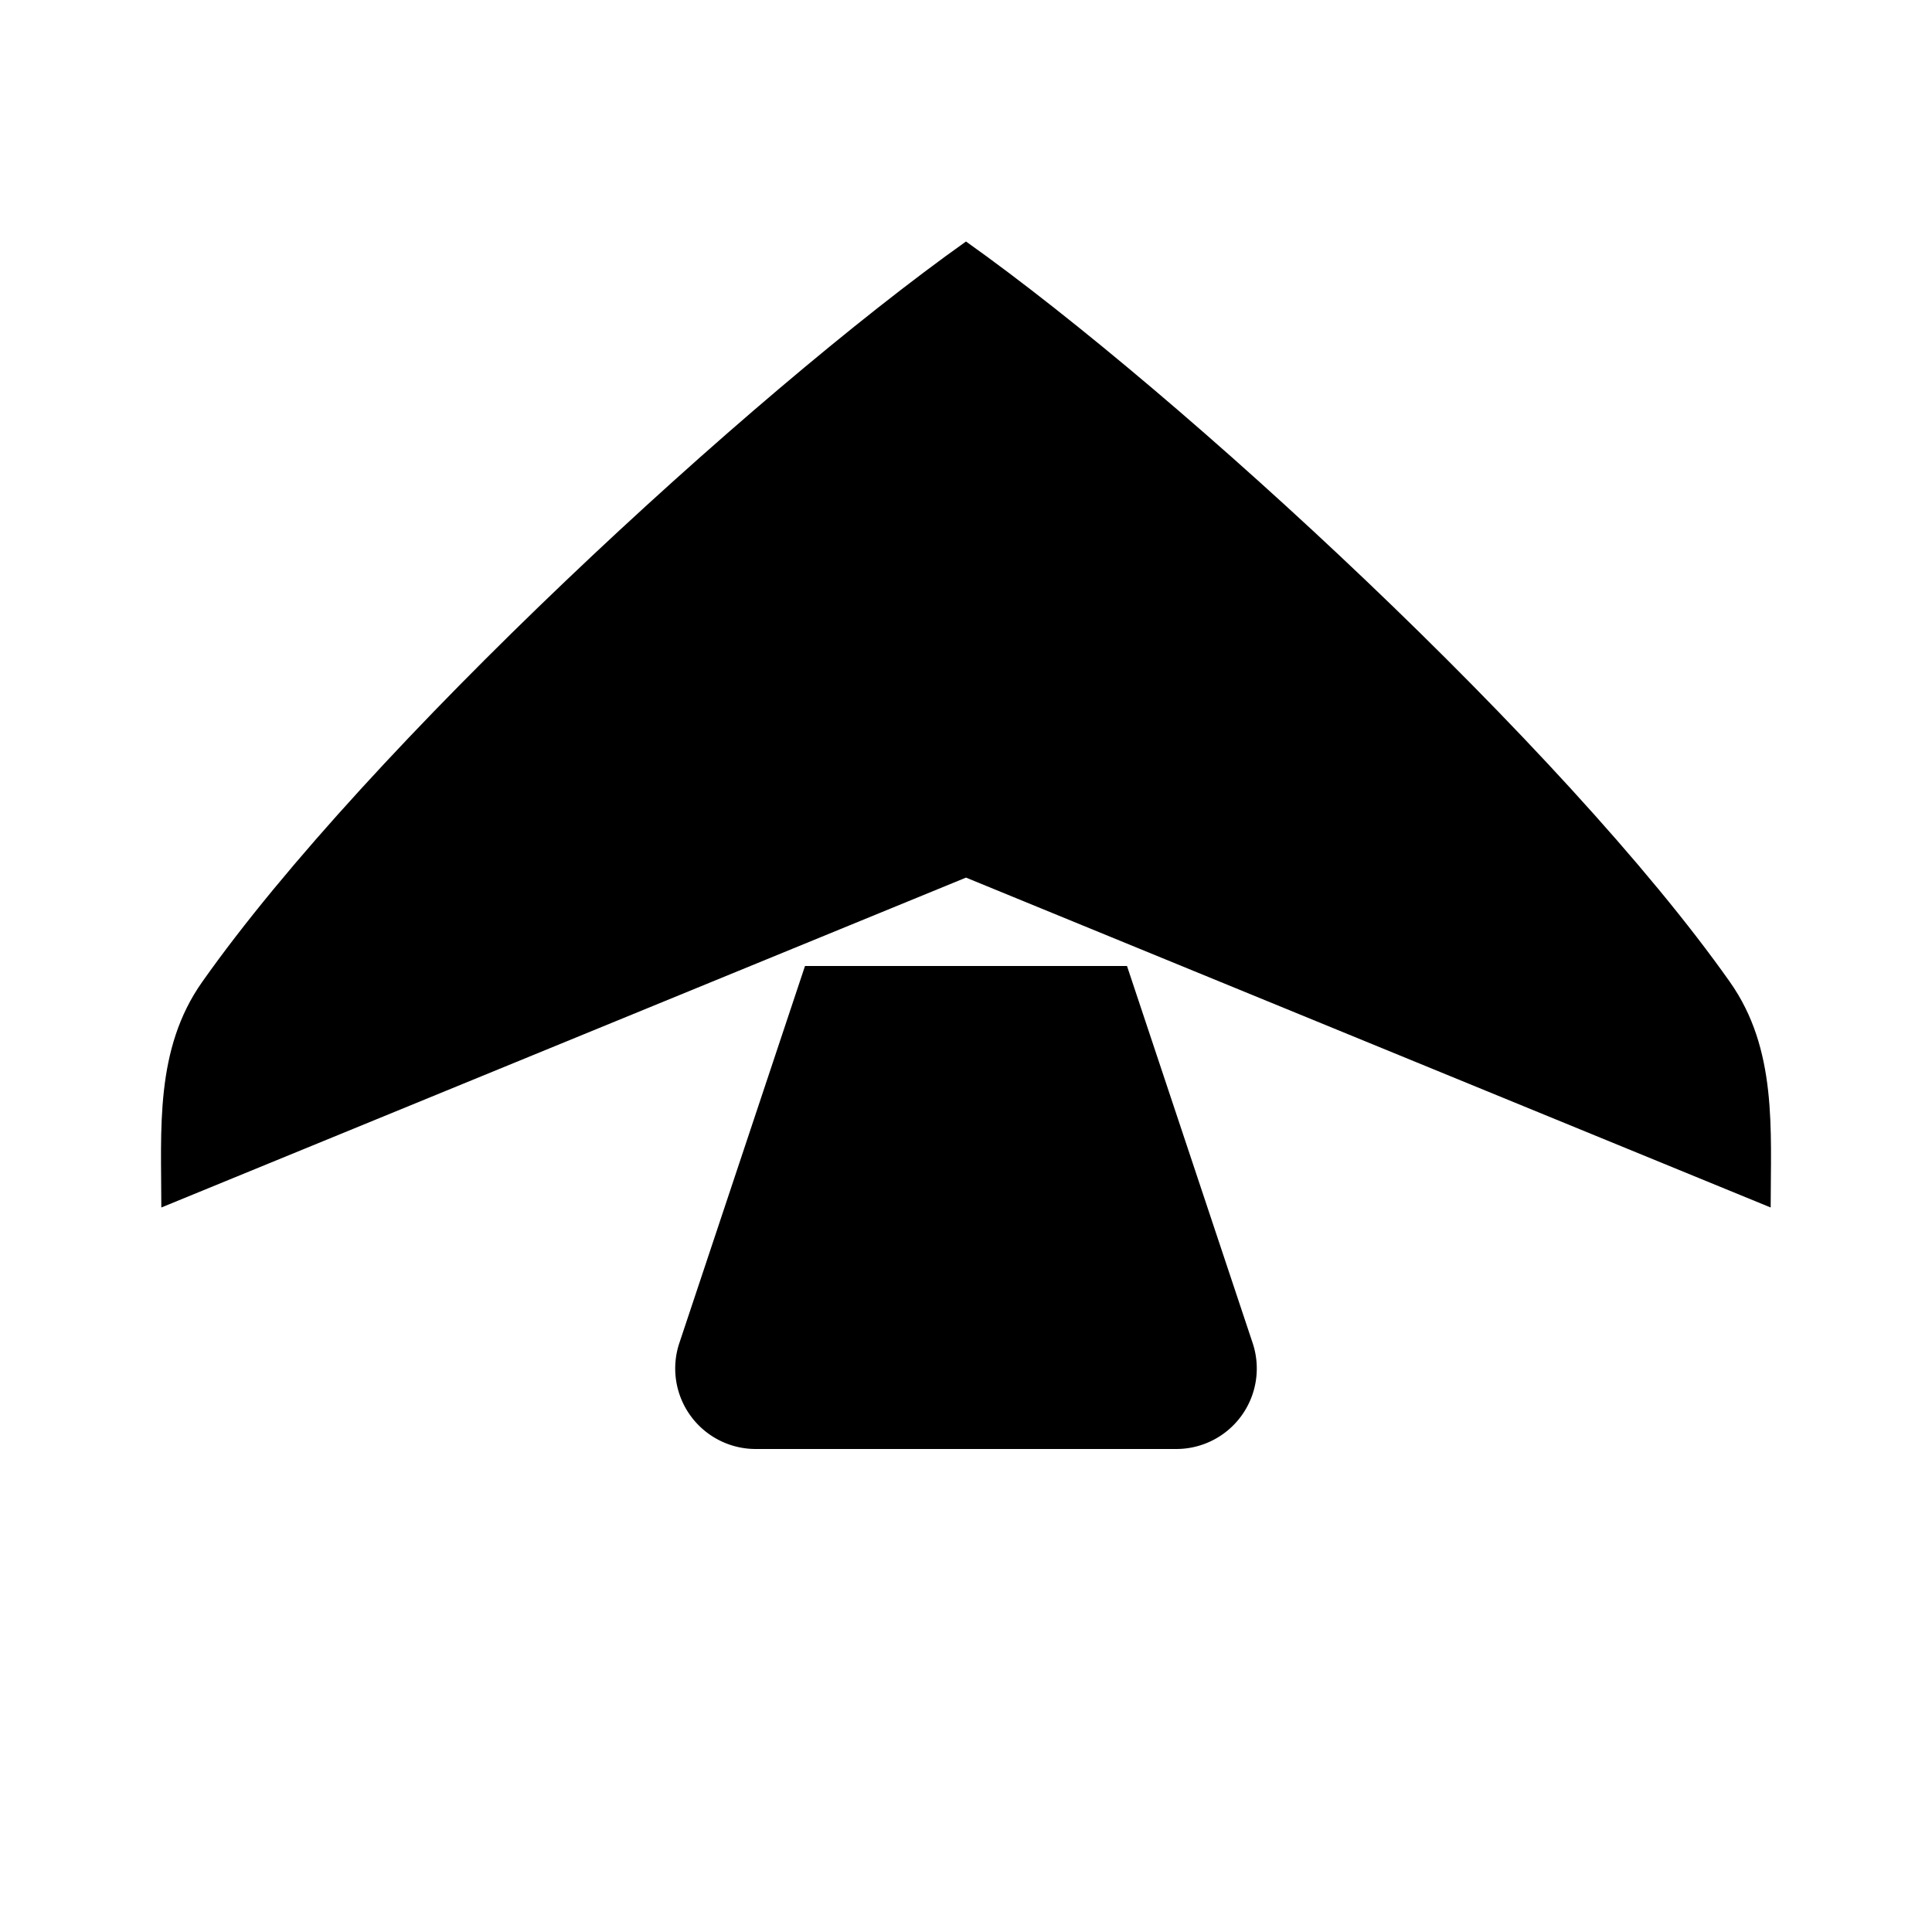 <svg xmlns="http://www.w3.org/2000/svg" viewBox="0 0 24 24"><path d="M12 10.902 2.004 15c0-.97-.083-1.965.507-2.801C4.556 9.297 9.325 4.899 12 3c2.675 1.9 7.444 6.297 9.49 9.199.59.836.506 1.832.506 2.801z"/><path d="m10 12-1.561 4.684A1 1 0 0 0 9.387 18h5.226a1 1 0 0 0 .948-1.316L14 12M12 18v3M8.5 16.5l-4-2.5m11 2.5 4-2.5"/></svg>